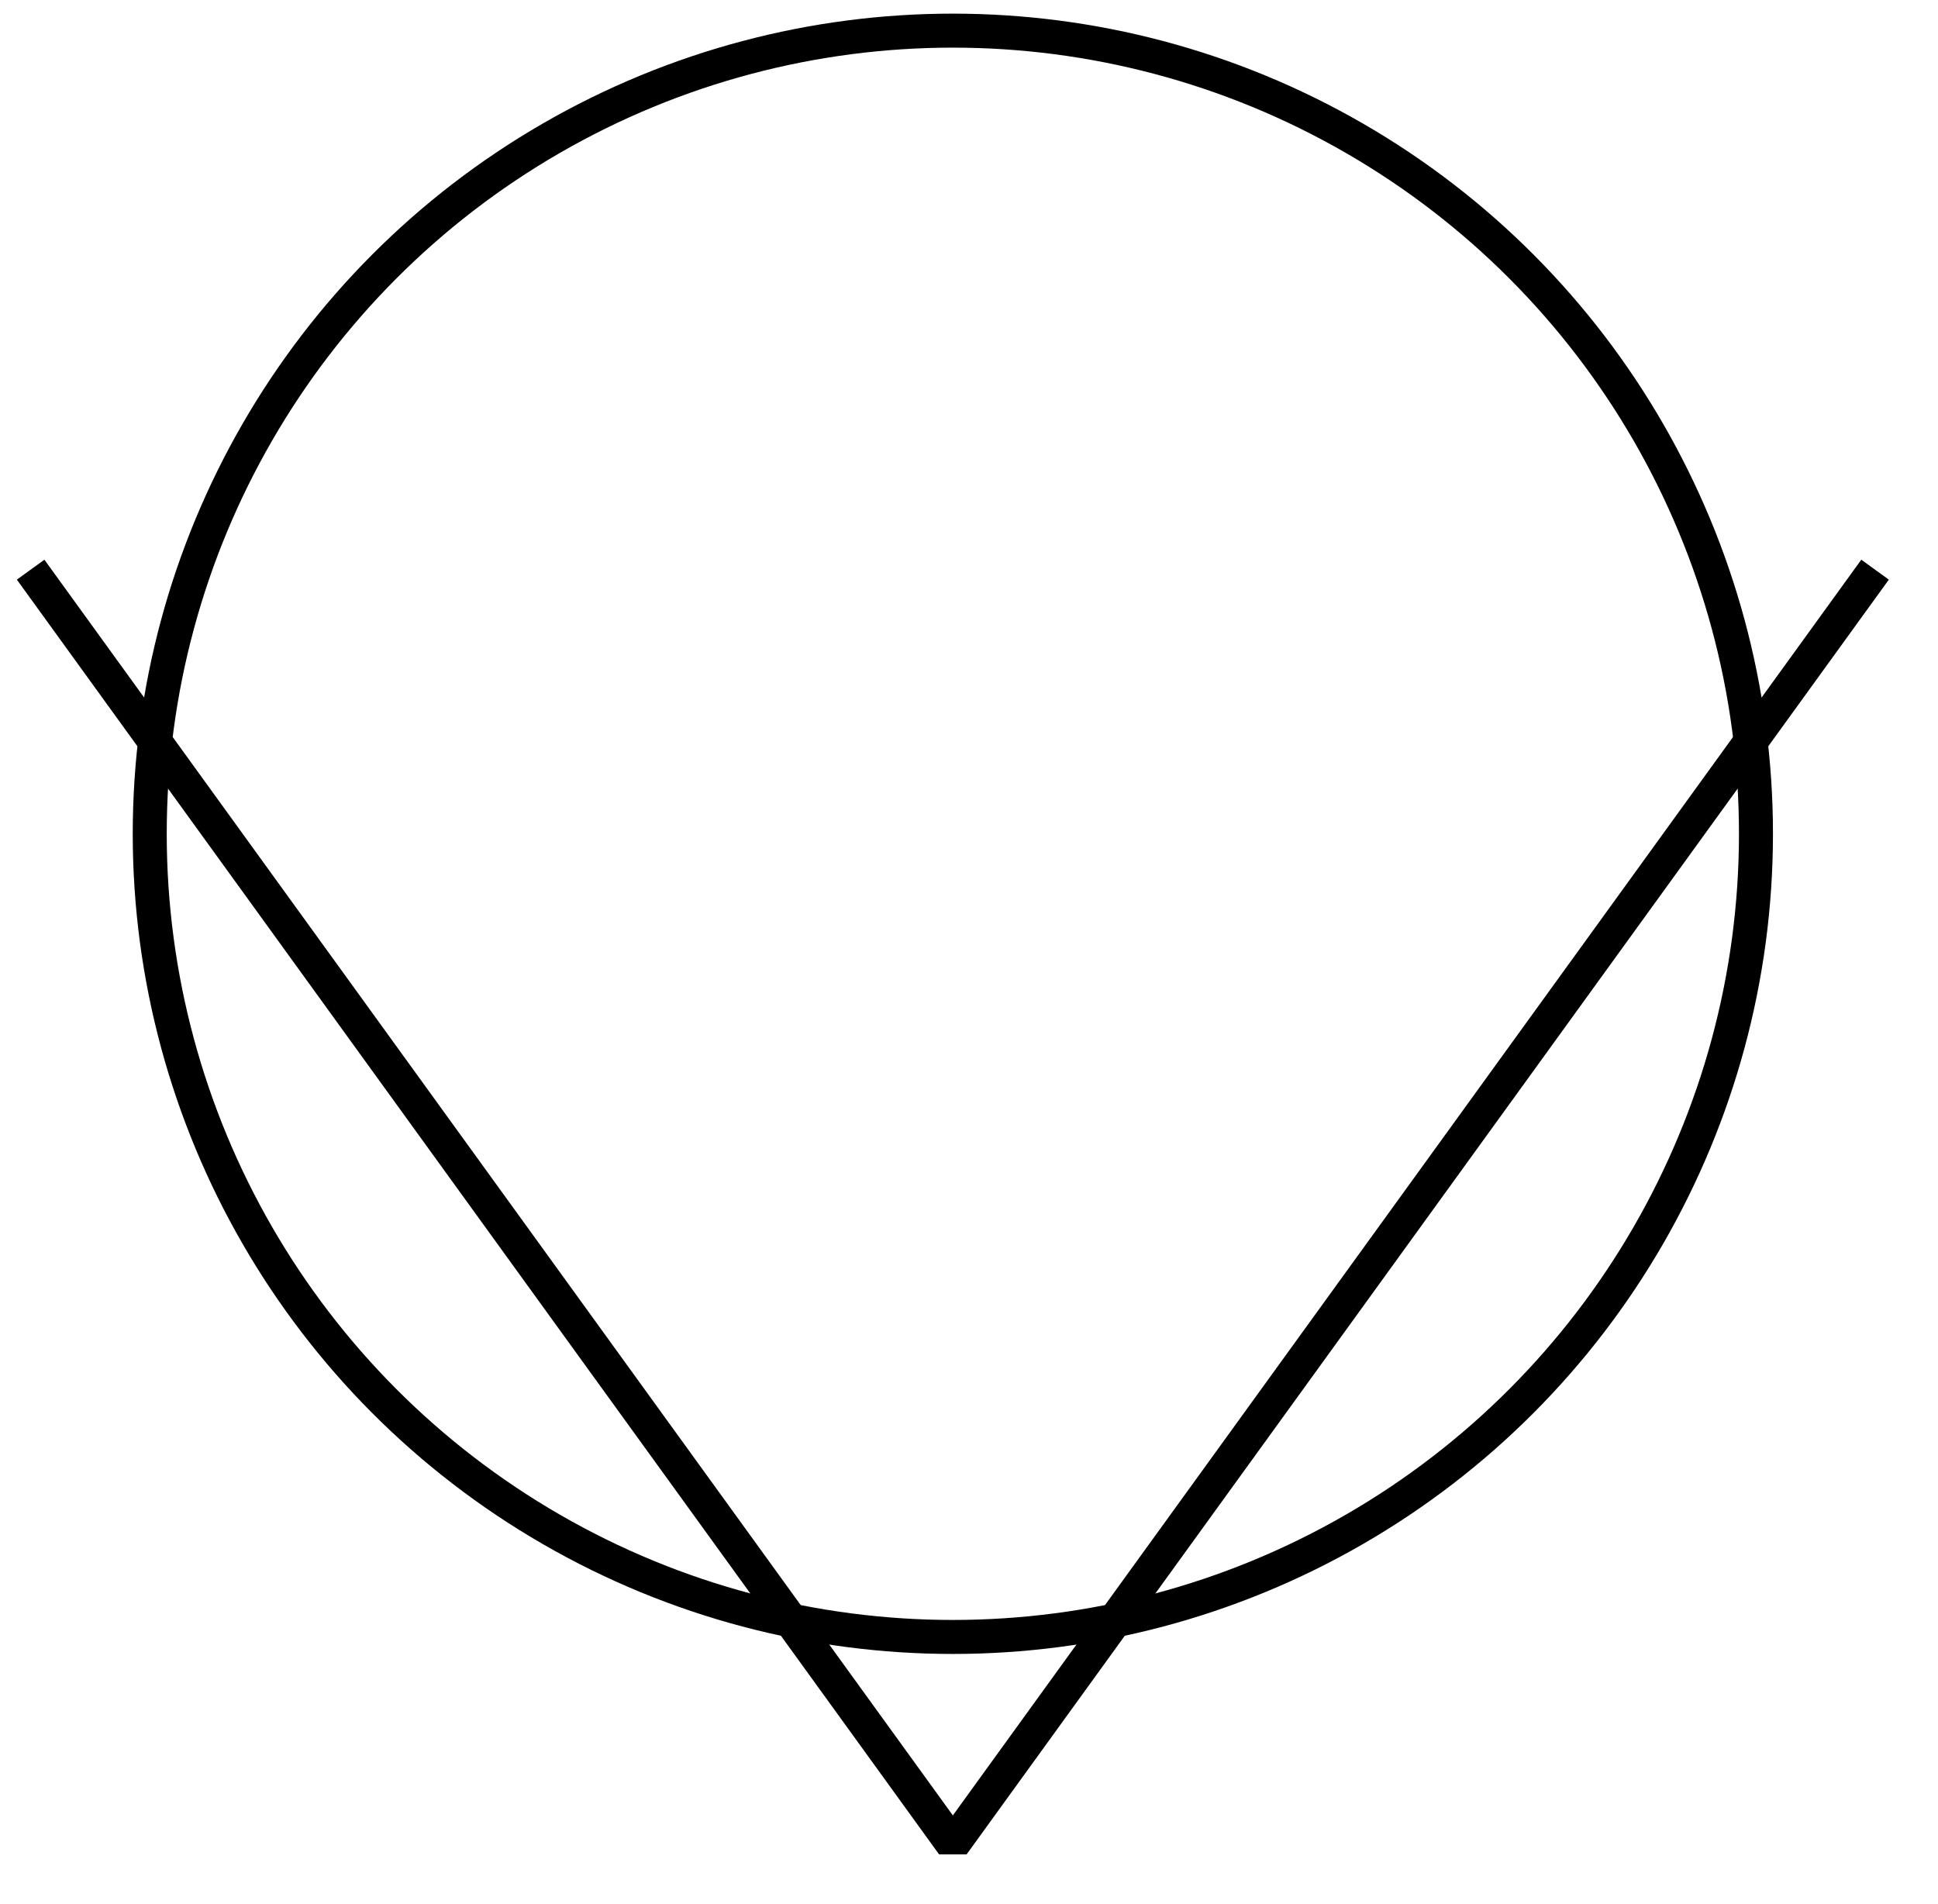 <?xml version="1.0" encoding="UTF-8" standalone="no"?><!DOCTYPE svg PUBLIC "-//W3C//DTD SVG 1.1//EN" "http://www.w3.org/Graphics/SVG/1.1/DTD/svg11.dtd"><svg width="57" height="56" version="1.1" xmlns="http://www.w3.org/2000/svg" xmlns:xlink="http://www.w3.org/1999/xlink" xml:space="preserve" style="fill-rule:evenodd;clip-rule:evenodd;stroke-miterlimit:1.5;"><g><path d="M0.901,16.754l27.124,37.49l27.124,-37.49" style="fill:none;stroke:#000;stroke-width:1px;"/><circle cx="28.025" cy="24.522" r="23.621" style="fill:none;stroke:#000;stroke-width:1px;"/></g></svg>